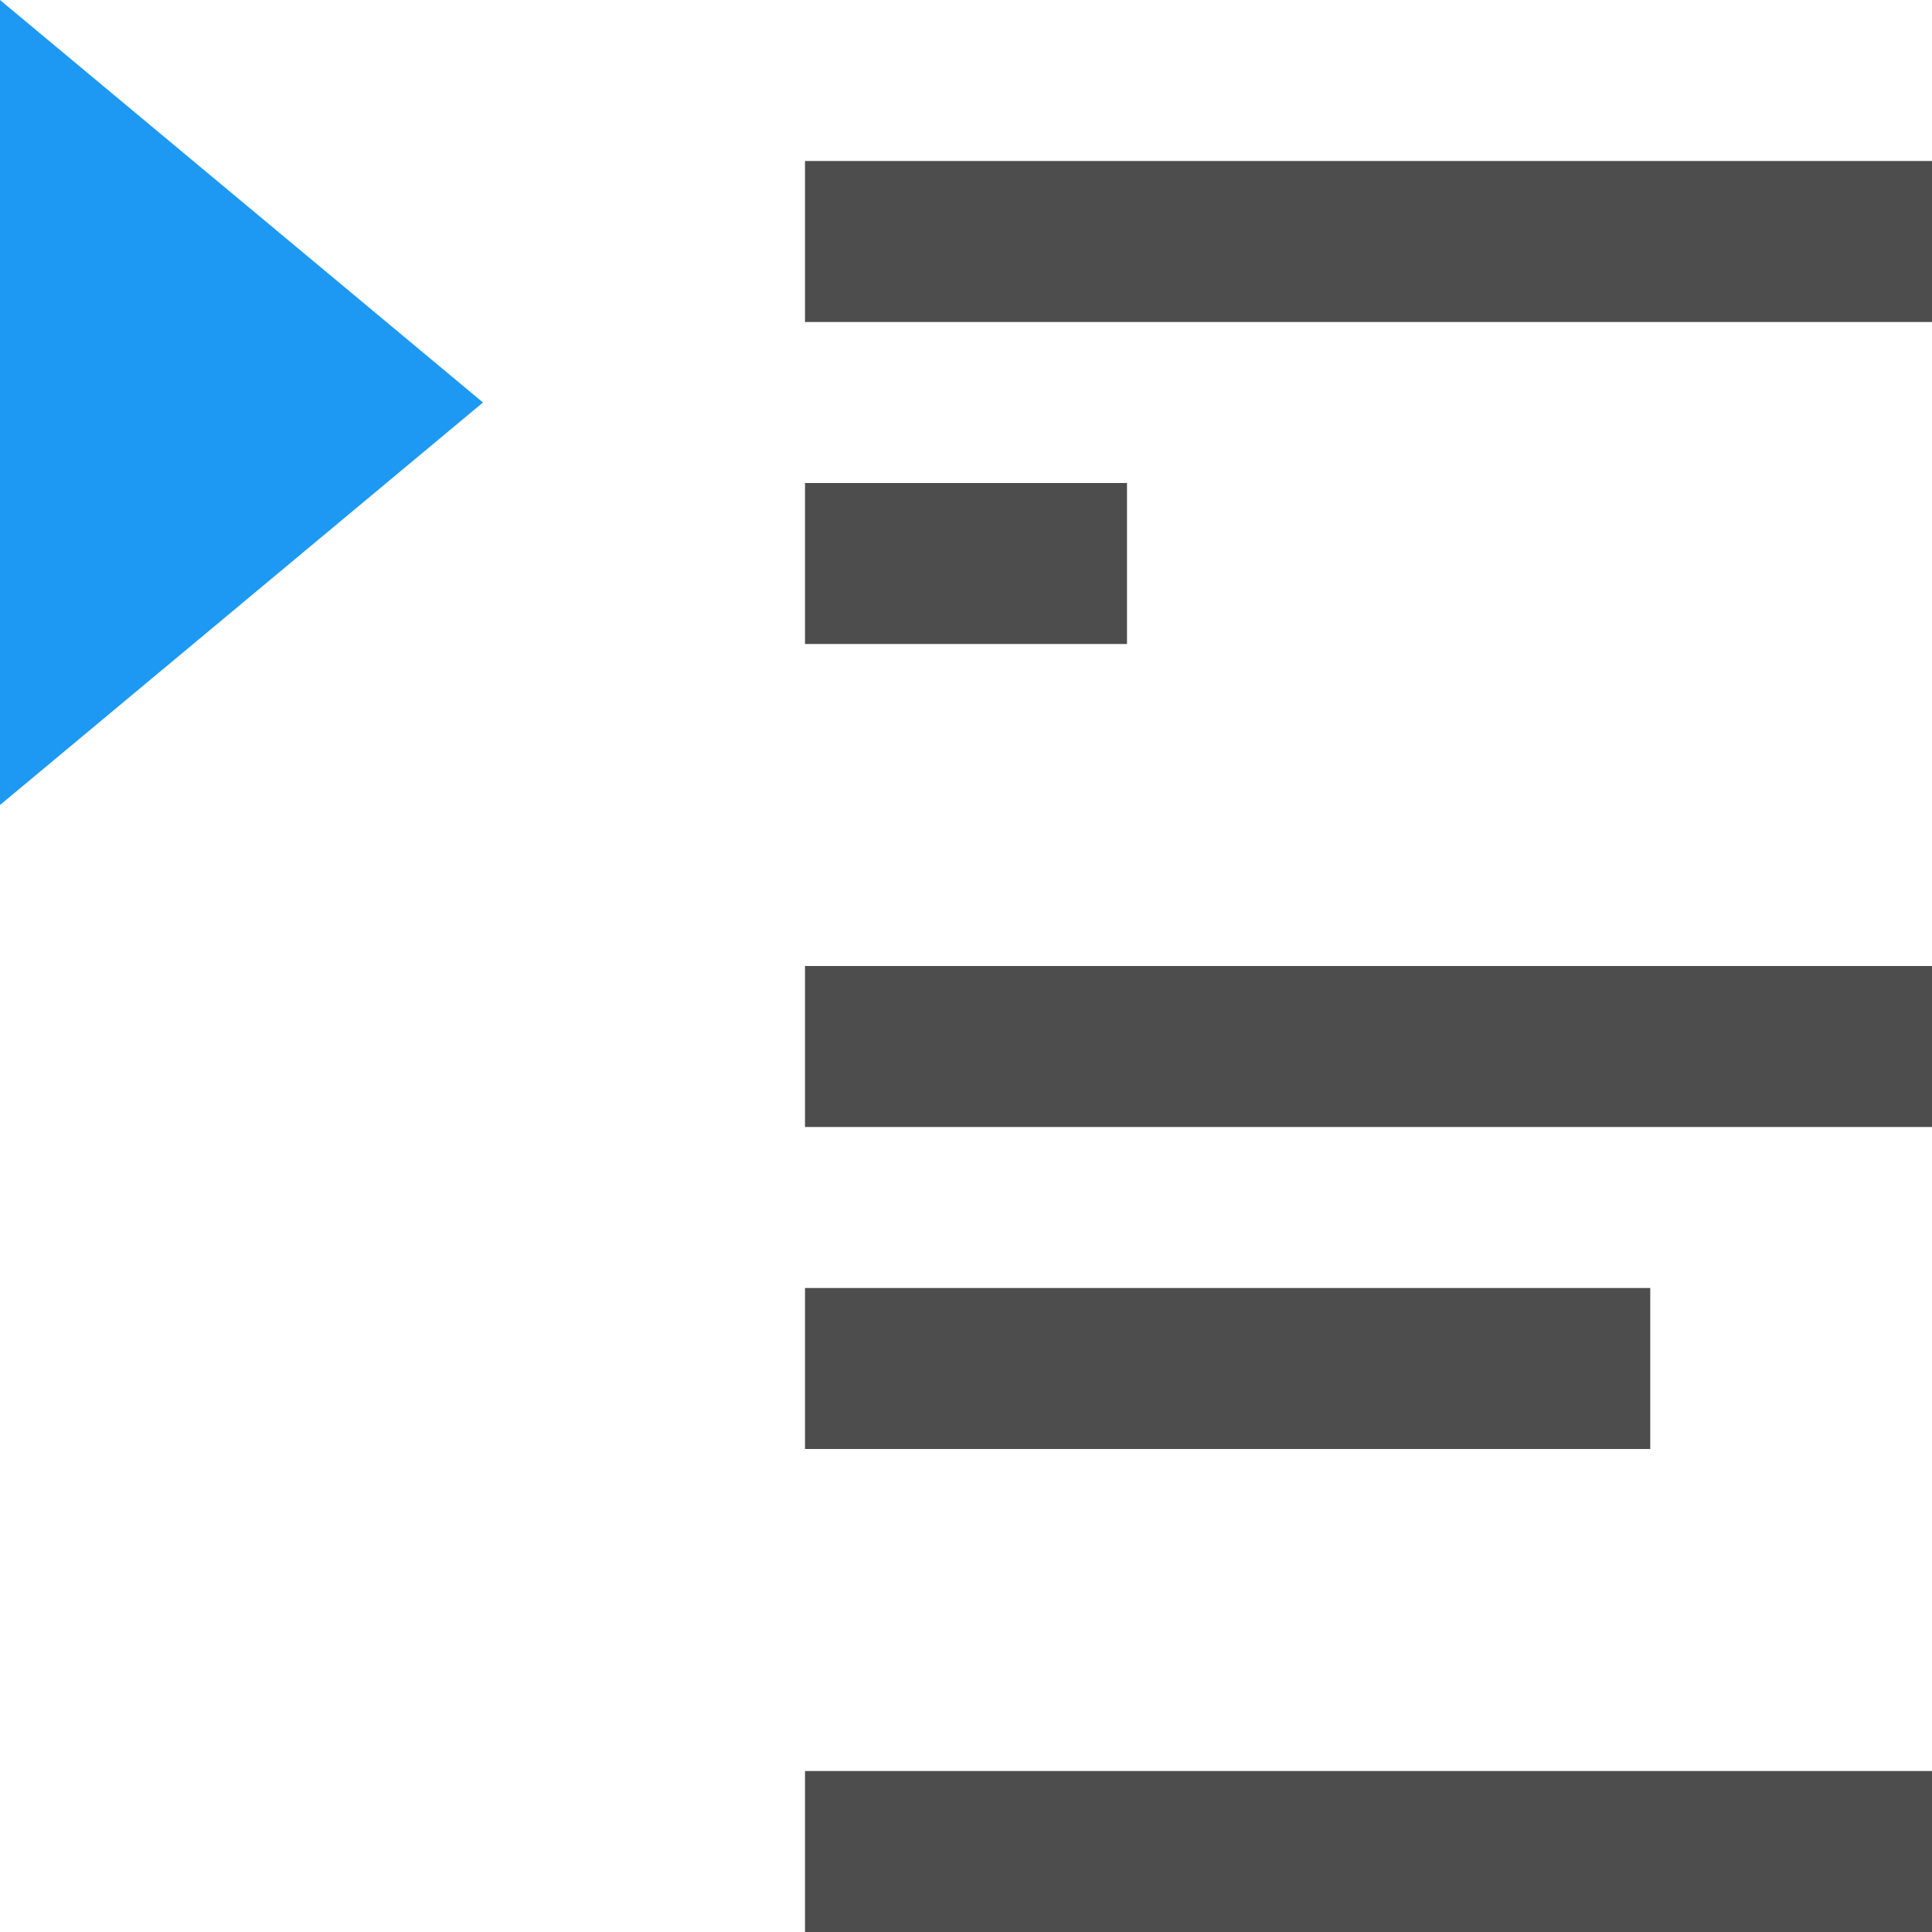 <?xml version="1.0" encoding="UTF-8"?>
<svg xmlns="http://www.w3.org/2000/svg" xmlns:xlink="http://www.w3.org/1999/xlink" width="12pt" height="12pt" viewBox="0 0 12 12" version="1.1">
<g id="surface1">
<path style=" stroke:none;fill-rule:nonzero;fill:rgb(30.196%,30.196%,30.196%);fill-opacity:1;" d="M 5 1 L 5 2 L 12 2 L 12 1 Z M 5 3 L 5 4 L 7 4 L 7 3 Z M 5 6 L 5 7 L 12 7 L 12 6 Z M 5 8 L 5 9 L 10.25 9 L 10.25 8 Z M 5 11 L 5 12 L 12 12 L 12 11 Z M 5 11 "/>
<path style=" stroke:none;fill-rule:nonzero;fill:rgb(11.373%,60%,95.294%);fill-opacity:1;" d="M 0 0 L 0 5 L 3 2.5 Z M 0 0 "/>
</g>
</svg>
